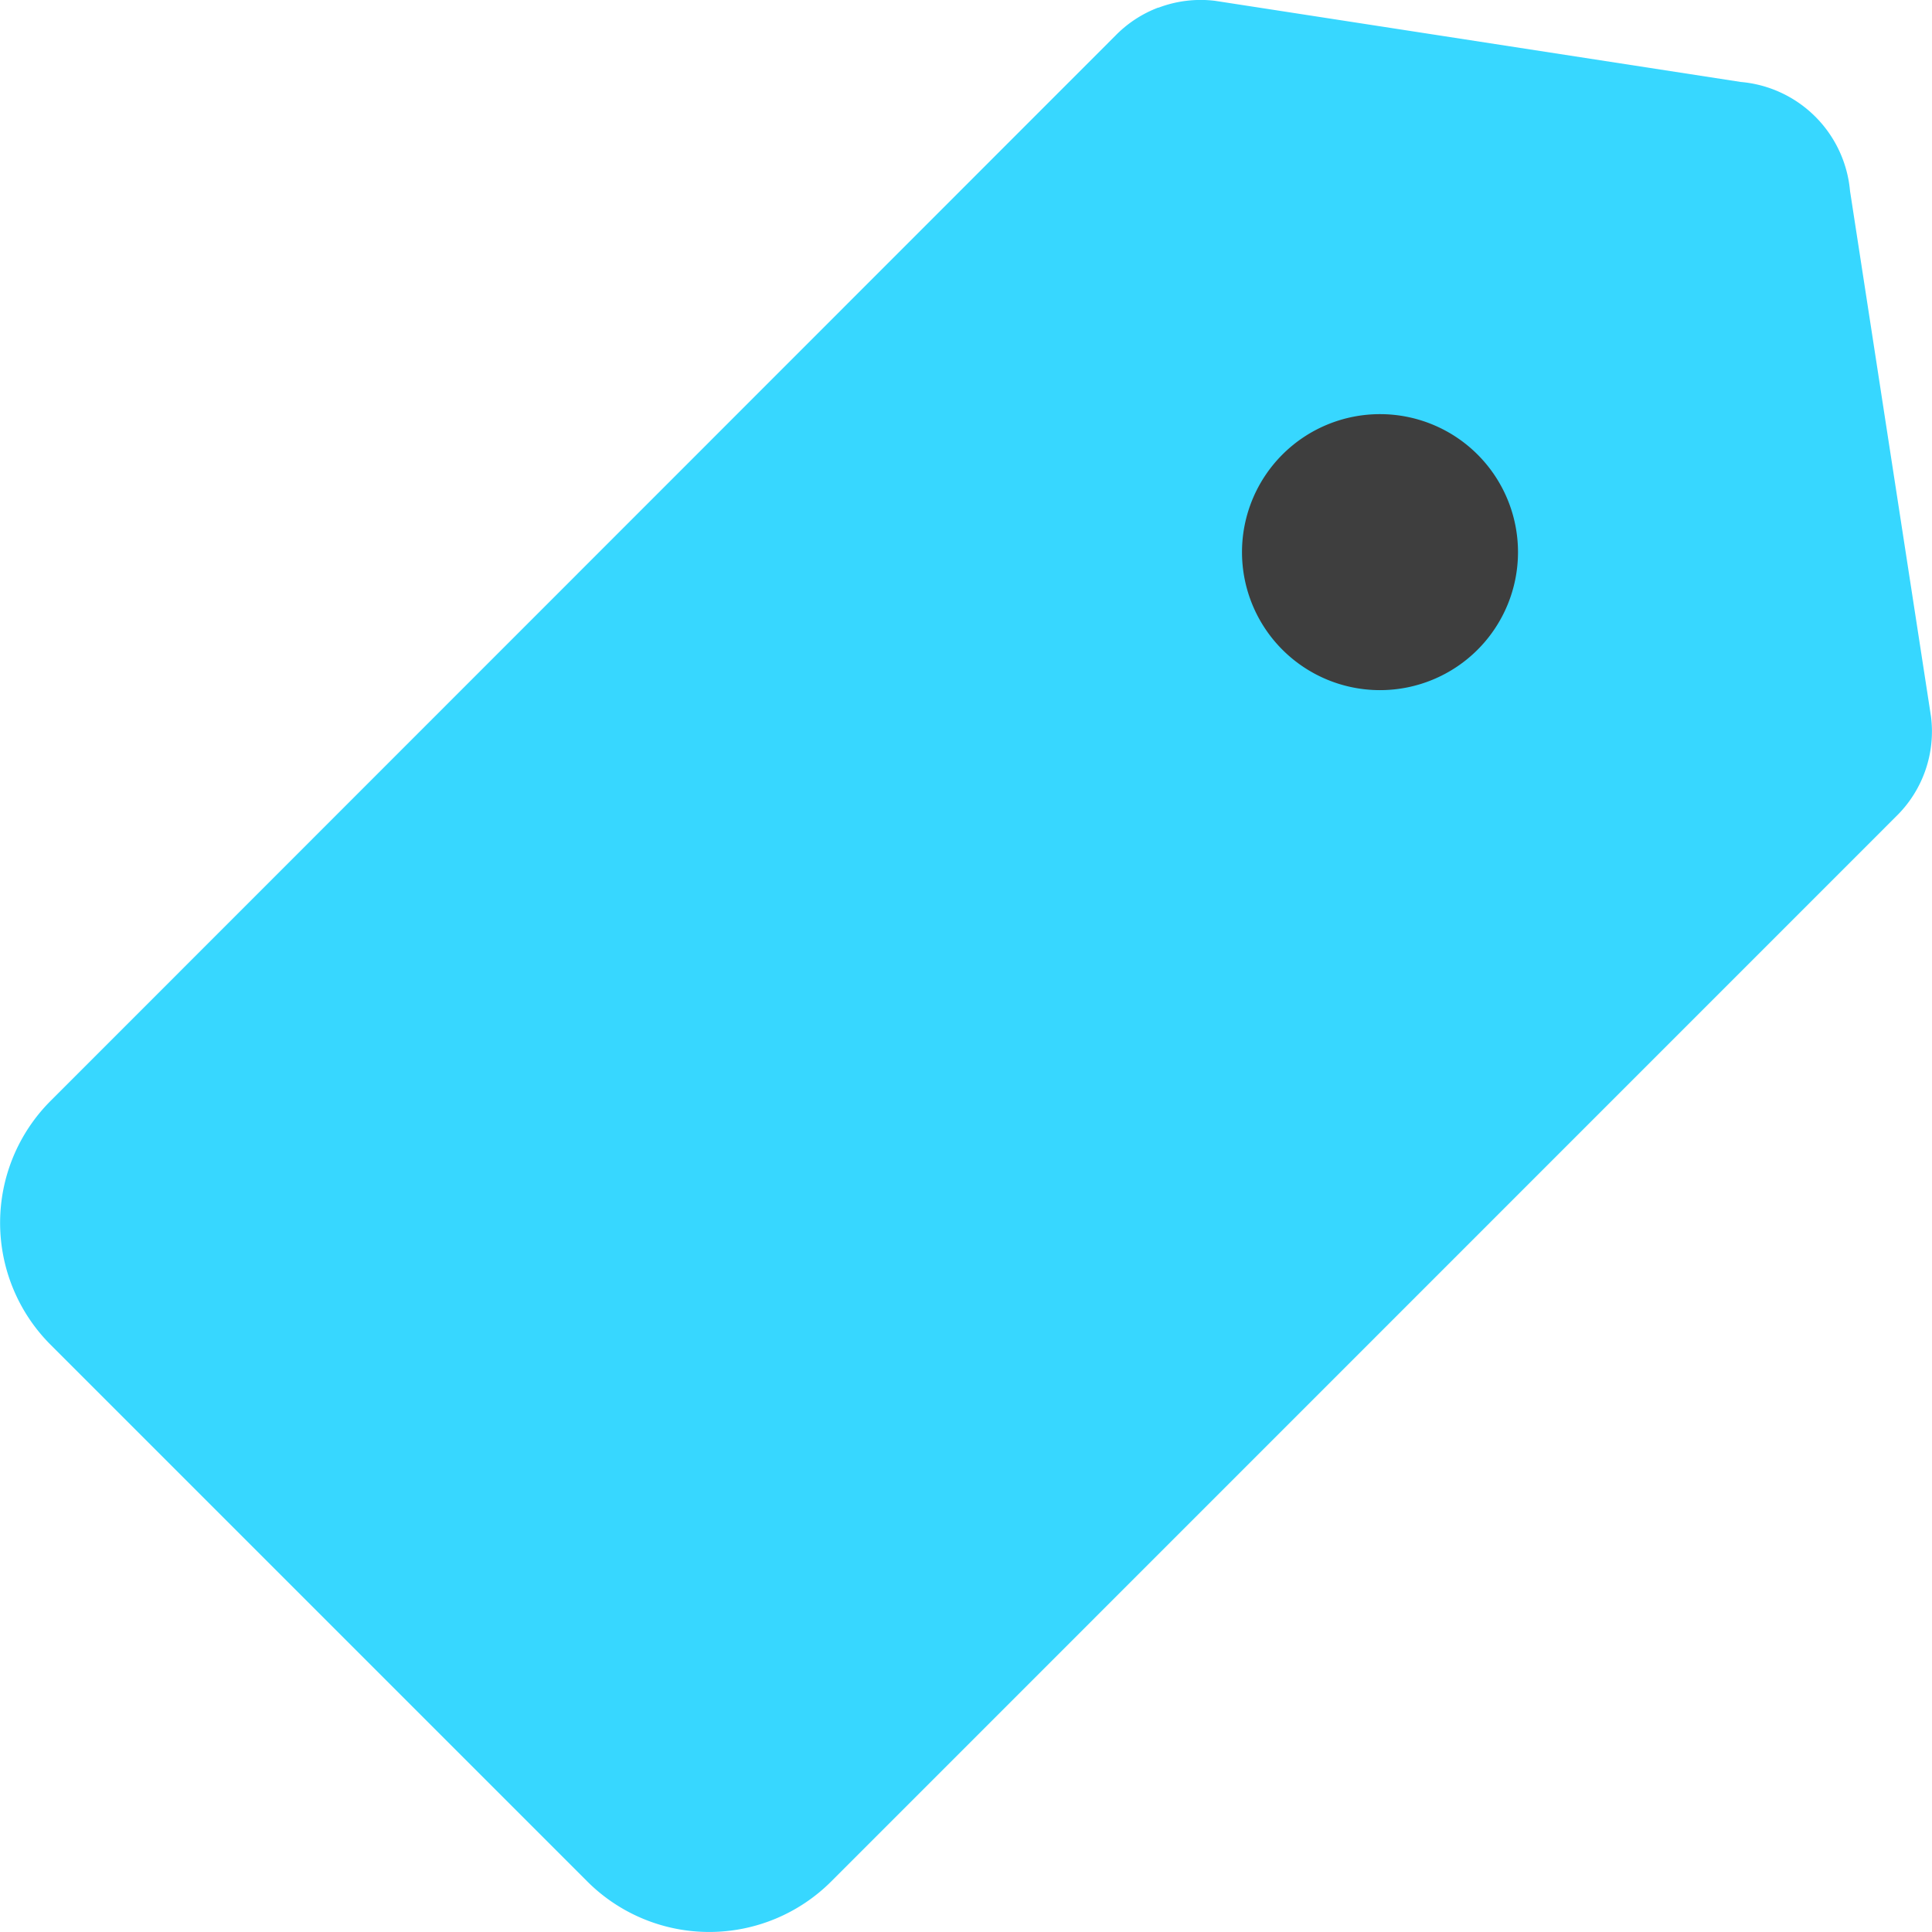 <svg xmlns="http://www.w3.org/2000/svg" fill="none" viewBox="0 0 14 14"><g id="tag--tags-bookmark-favorite"><path id="Union" fill="#37d7ff" d="M8.394.056a.86.86 0 0 1 .411-.05l3.81.588a.87.87 0 0 1 .791.79l.587 3.81a.86.86 0 0 1-.254.723l-7.716 7.717a1.25 1.25 0 0 1-1.767 0l-3.89-3.89a1.25 1.25 0 0 1 0-1.766L8.081.26a.86.86 0 0 1 .312-.205Z"></path><path id="Ellipse 554" fill="#3e3e3e" transform="matrix(-1 0 0 1 11 3.001)" d="M0 1a1 1 0 1 0 2 0 1 1 0 1 0-2 0"></path></g></svg>